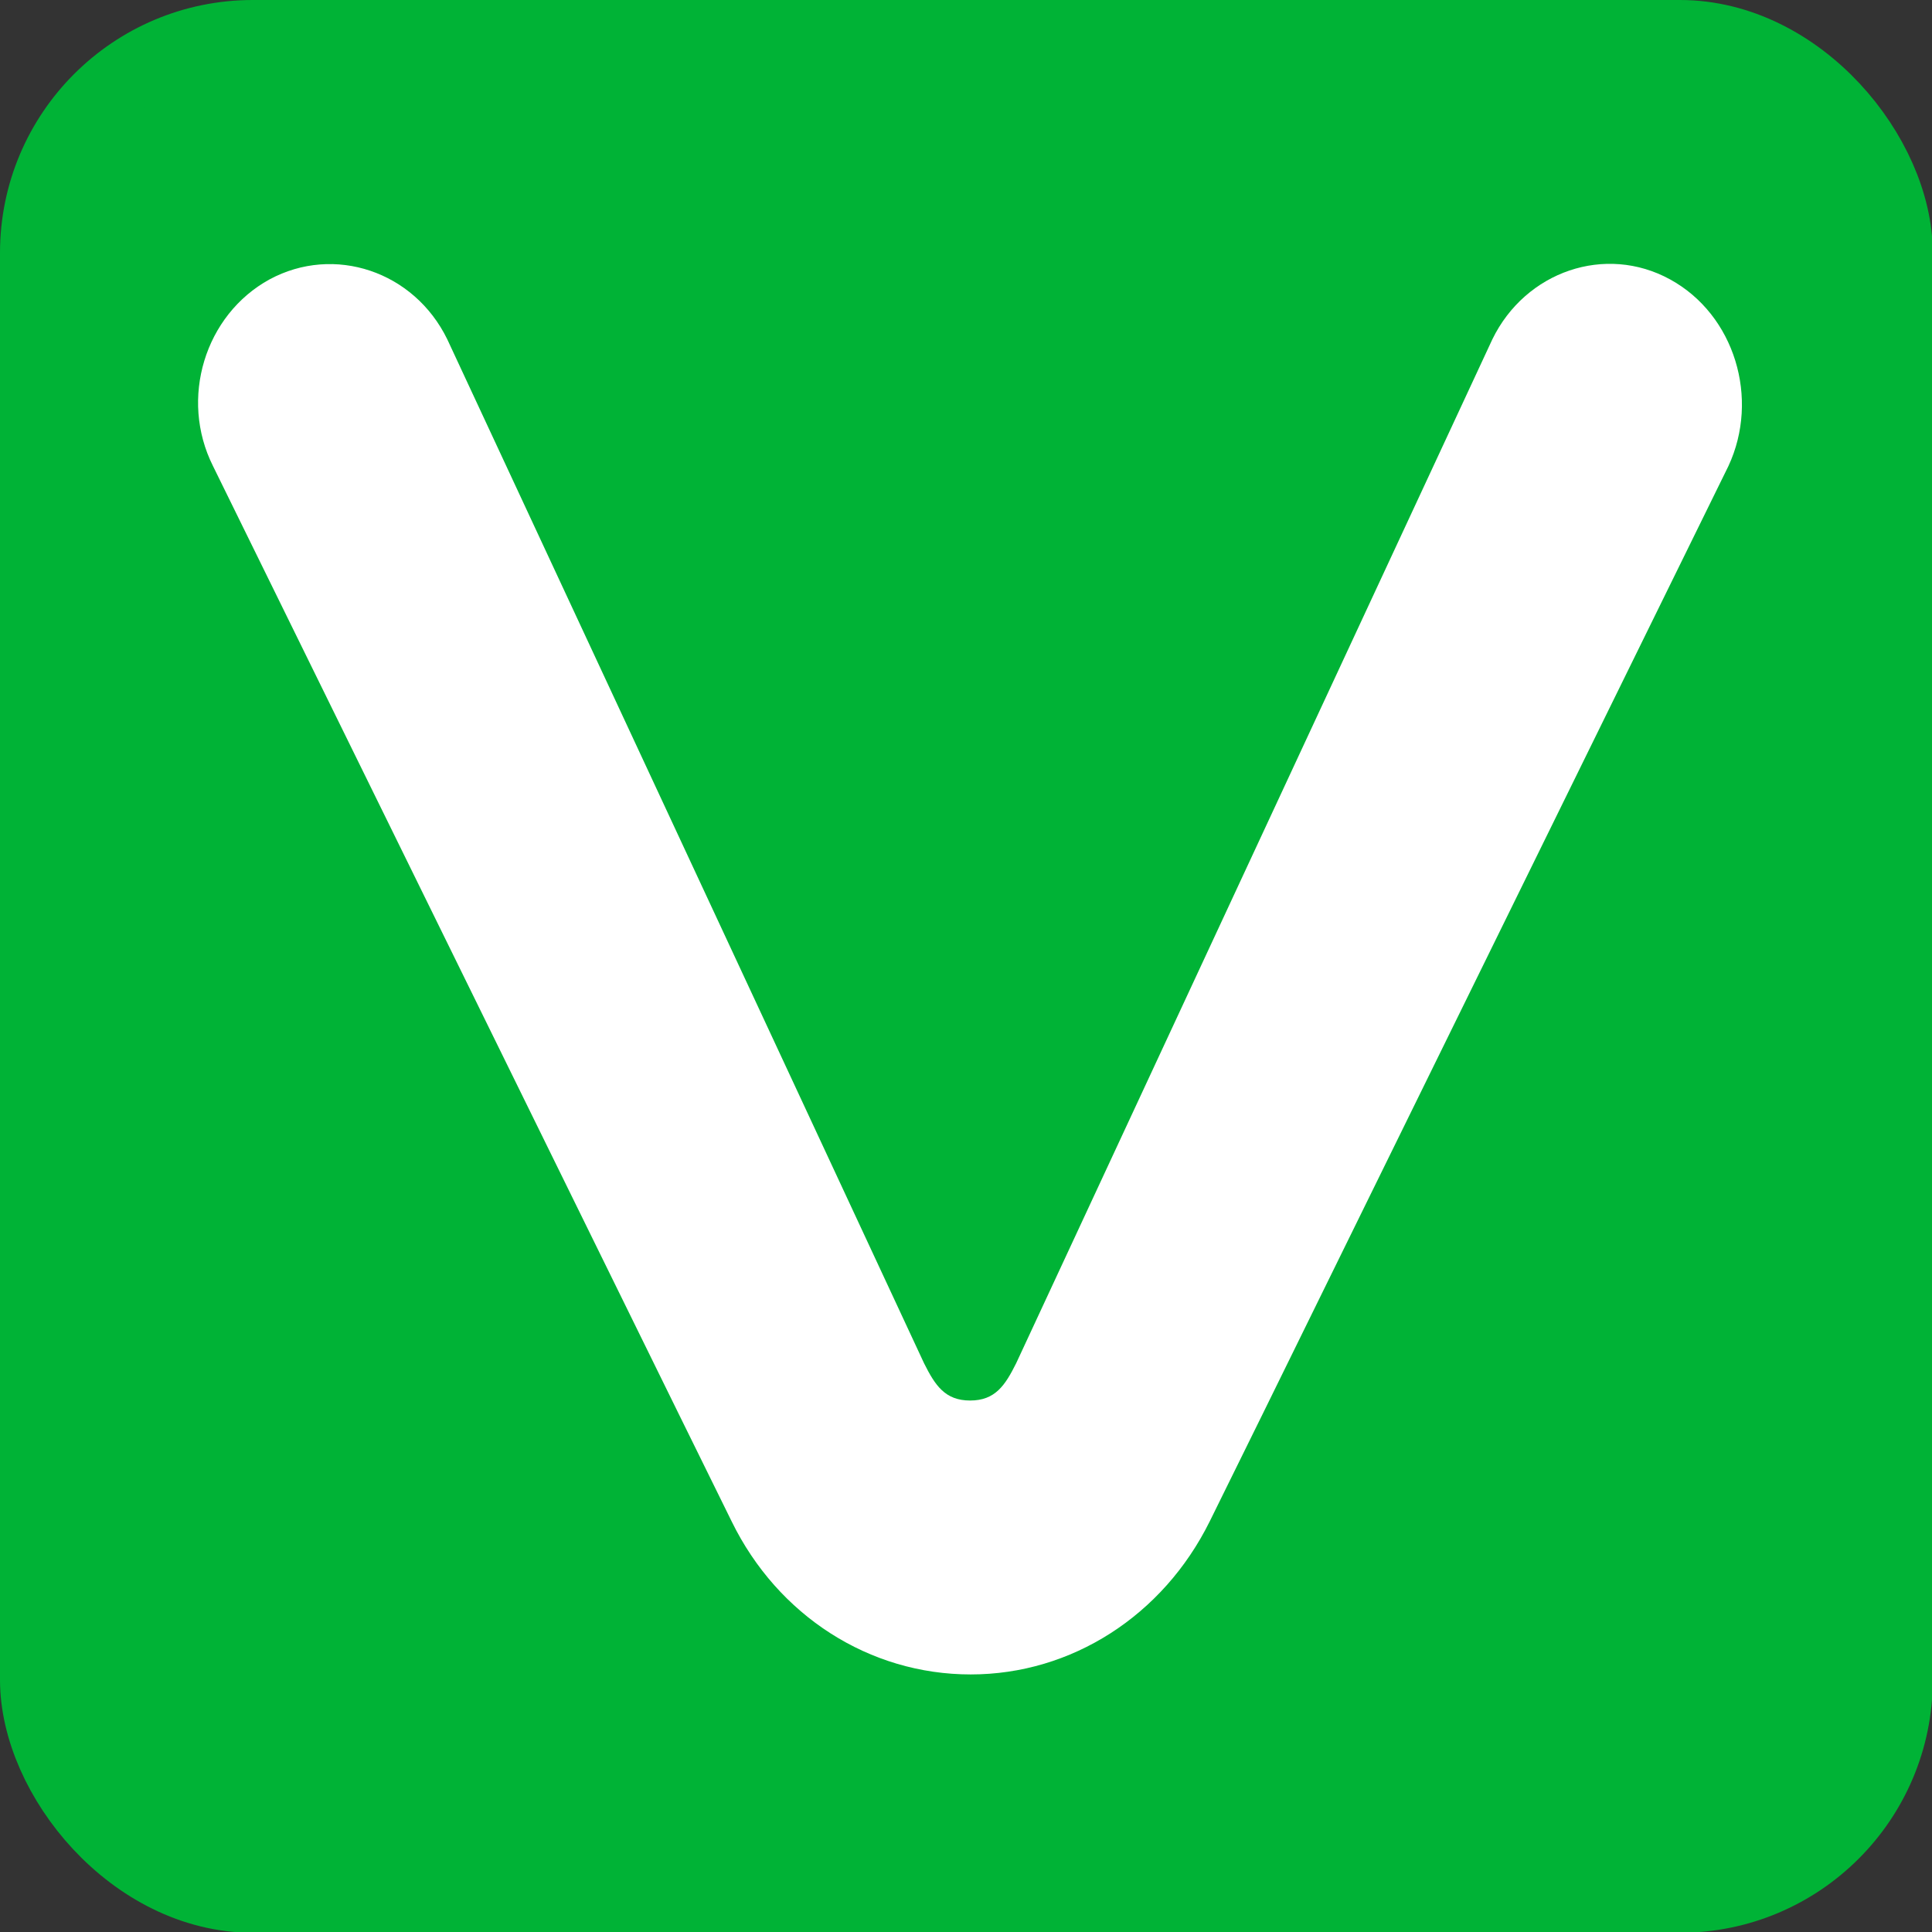 <?xml version="1.0" ?>
<svg xmlns="http://www.w3.org/2000/svg" viewBox="0 0 26.74 26.74" fill="none">
	<rect x="0" y="0" width="26.74" height="26.74" fill="#333333" stroke="none"/>
	<style>
		.cls0 { fill: #00B336; }
		.cls1 { fill: white; }
	</style>
	<rect width="96.3%" height="96.3%" fill="#00B336" stroke="#00B336" stroke-width="1px" x=".5px" y=".5px" rx="3px" ry="3px" stroke-linejoin="round"/>
	<g transform="scale(0.8) translate(3.4 3.4)">
		<path d="M 25.494,1.434 C 24.375,0.82 22.993,1.293 22.419,2.47 L 14.18,20.186 C 13.989,20.569 13.817,20.83 13.384,20.83 C 12.95,20.83 12.779,20.569 12.587,20.186 L 4.338,2.47 C 3.764,1.293 2.382,0.83 1.263,1.434 C 0.144,2.047 -0.3,3.496 0.285,4.663 L 8.342,21.061 L 9.259,22.923 C 10.056,24.552 11.639,25.569 13.394,25.569 C 15.138,25.569 16.721,24.552 17.528,22.923 L 18.446,21.061 L 26.503,4.663 C 27.047,3.496 26.613,2.047 25.494,1.434" class="cls1"/>
	</g>
</svg>